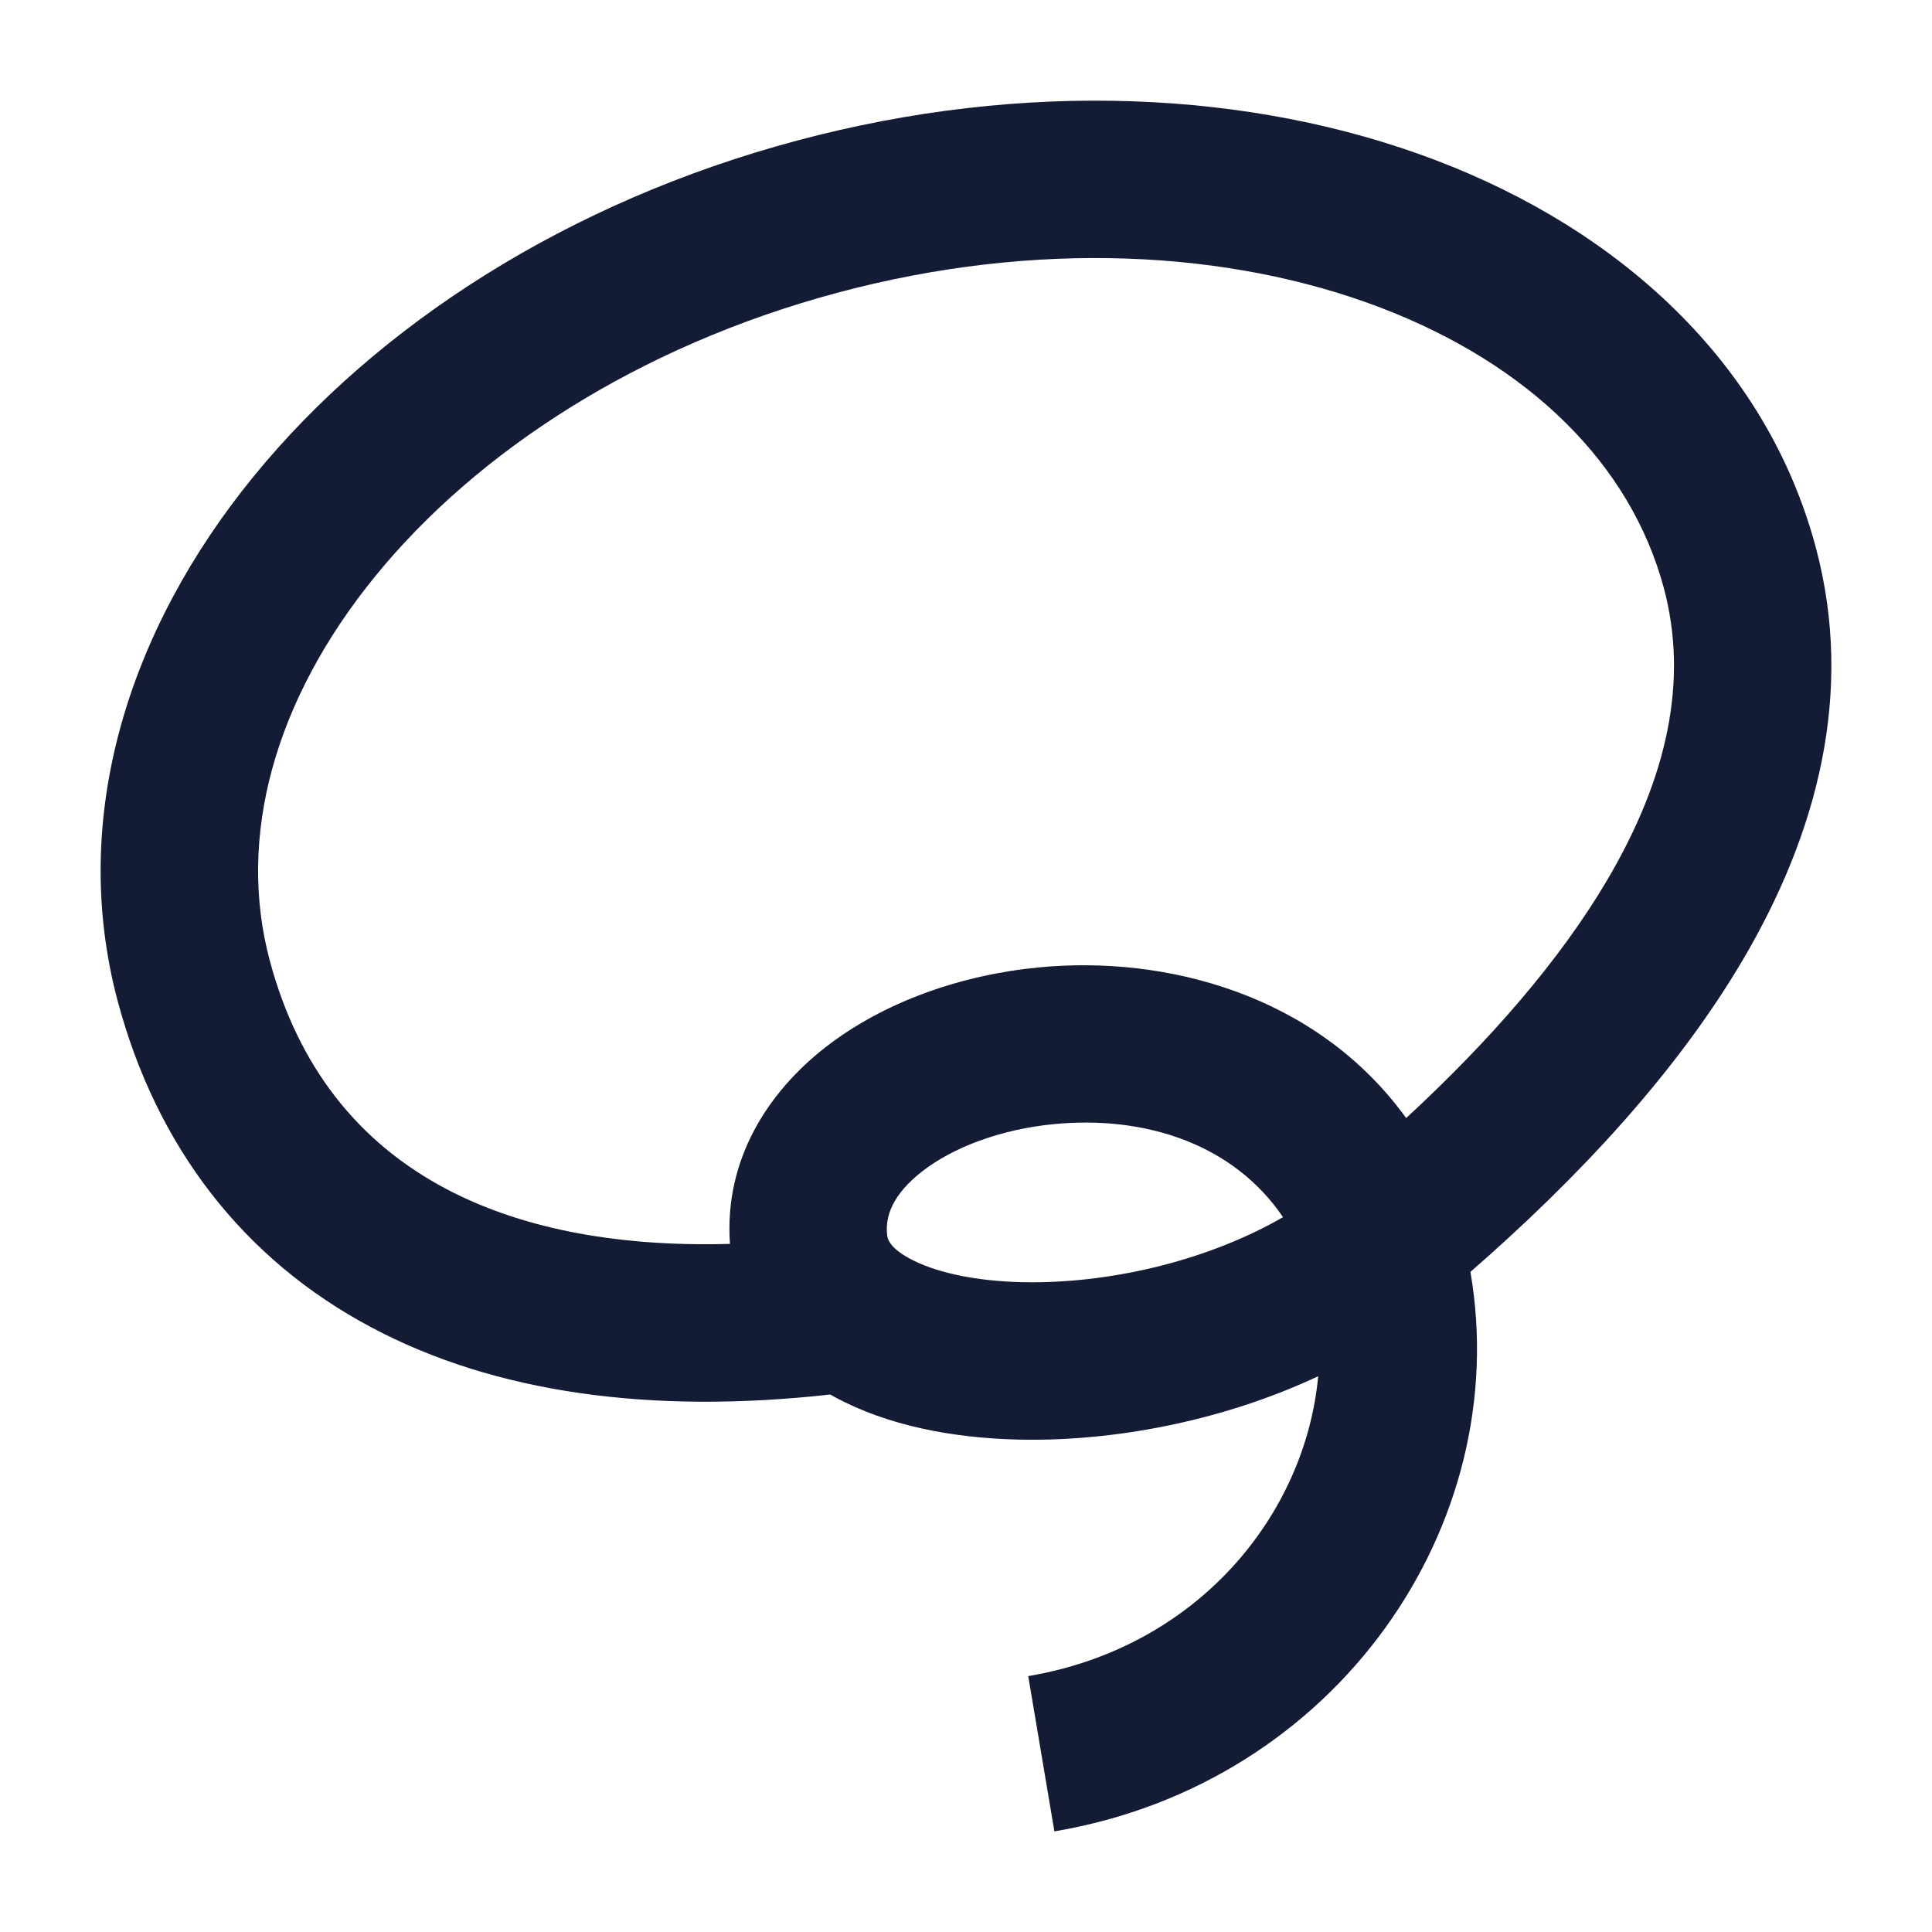 <svg width="24" height="24" viewBox="0 0 24 24" fill="none" xmlns="http://www.w3.org/2000/svg">
<path fill-rule="evenodd" clip-rule="evenodd" d="M17.138 3.817C15.276 3.109 12.88 2.973 10.404 3.636C7.929 4.299 5.921 5.613 4.663 7.156C3.405 8.7 2.941 10.403 3.352 11.936C3.703 13.245 4.443 14.185 5.533 14.764C6.42 15.235 7.593 15.494 9.068 15.452C8.993 14.405 9.543 13.563 10.255 13.009C10.978 12.446 11.937 12.11 12.909 12.017C14.48 11.866 16.354 12.35 17.468 13.889C18.508 12.928 19.376 11.932 19.966 10.931C20.716 9.658 20.976 8.452 20.668 7.302C20.256 5.769 19.002 4.526 17.138 3.817ZM15.938 15.12C15.321 14.21 14.226 13.855 13.095 13.964C12.418 14.029 11.831 14.259 11.455 14.552C11.087 14.839 10.995 15.11 11.02 15.338C11.024 15.386 11.047 15.512 11.354 15.662C11.673 15.819 12.179 15.929 12.822 15.929C13.864 15.929 15.031 15.644 15.938 15.12ZM16.375 17.096C15.235 17.631 13.95 17.885 12.822 17.885C11.998 17.885 11.168 17.75 10.493 17.418C10.432 17.388 10.372 17.357 10.313 17.323C8.086 17.572 6.149 17.305 4.617 16.491C3.016 15.642 1.946 14.24 1.464 12.443C0.849 10.149 1.605 7.813 3.149 5.92C4.694 4.025 7.071 2.503 9.899 1.747C12.727 0.99 15.547 1.12 17.832 1.989C20.117 2.857 21.94 4.502 22.555 6.795C23.042 8.608 22.571 10.36 21.65 11.924C20.827 13.321 19.613 14.626 18.266 15.8C18.808 18.93 16.619 22.156 13.098 22.75L12.773 20.821C14.877 20.467 16.215 18.821 16.375 17.096Z" fill="#141B34"/>
</svg>
